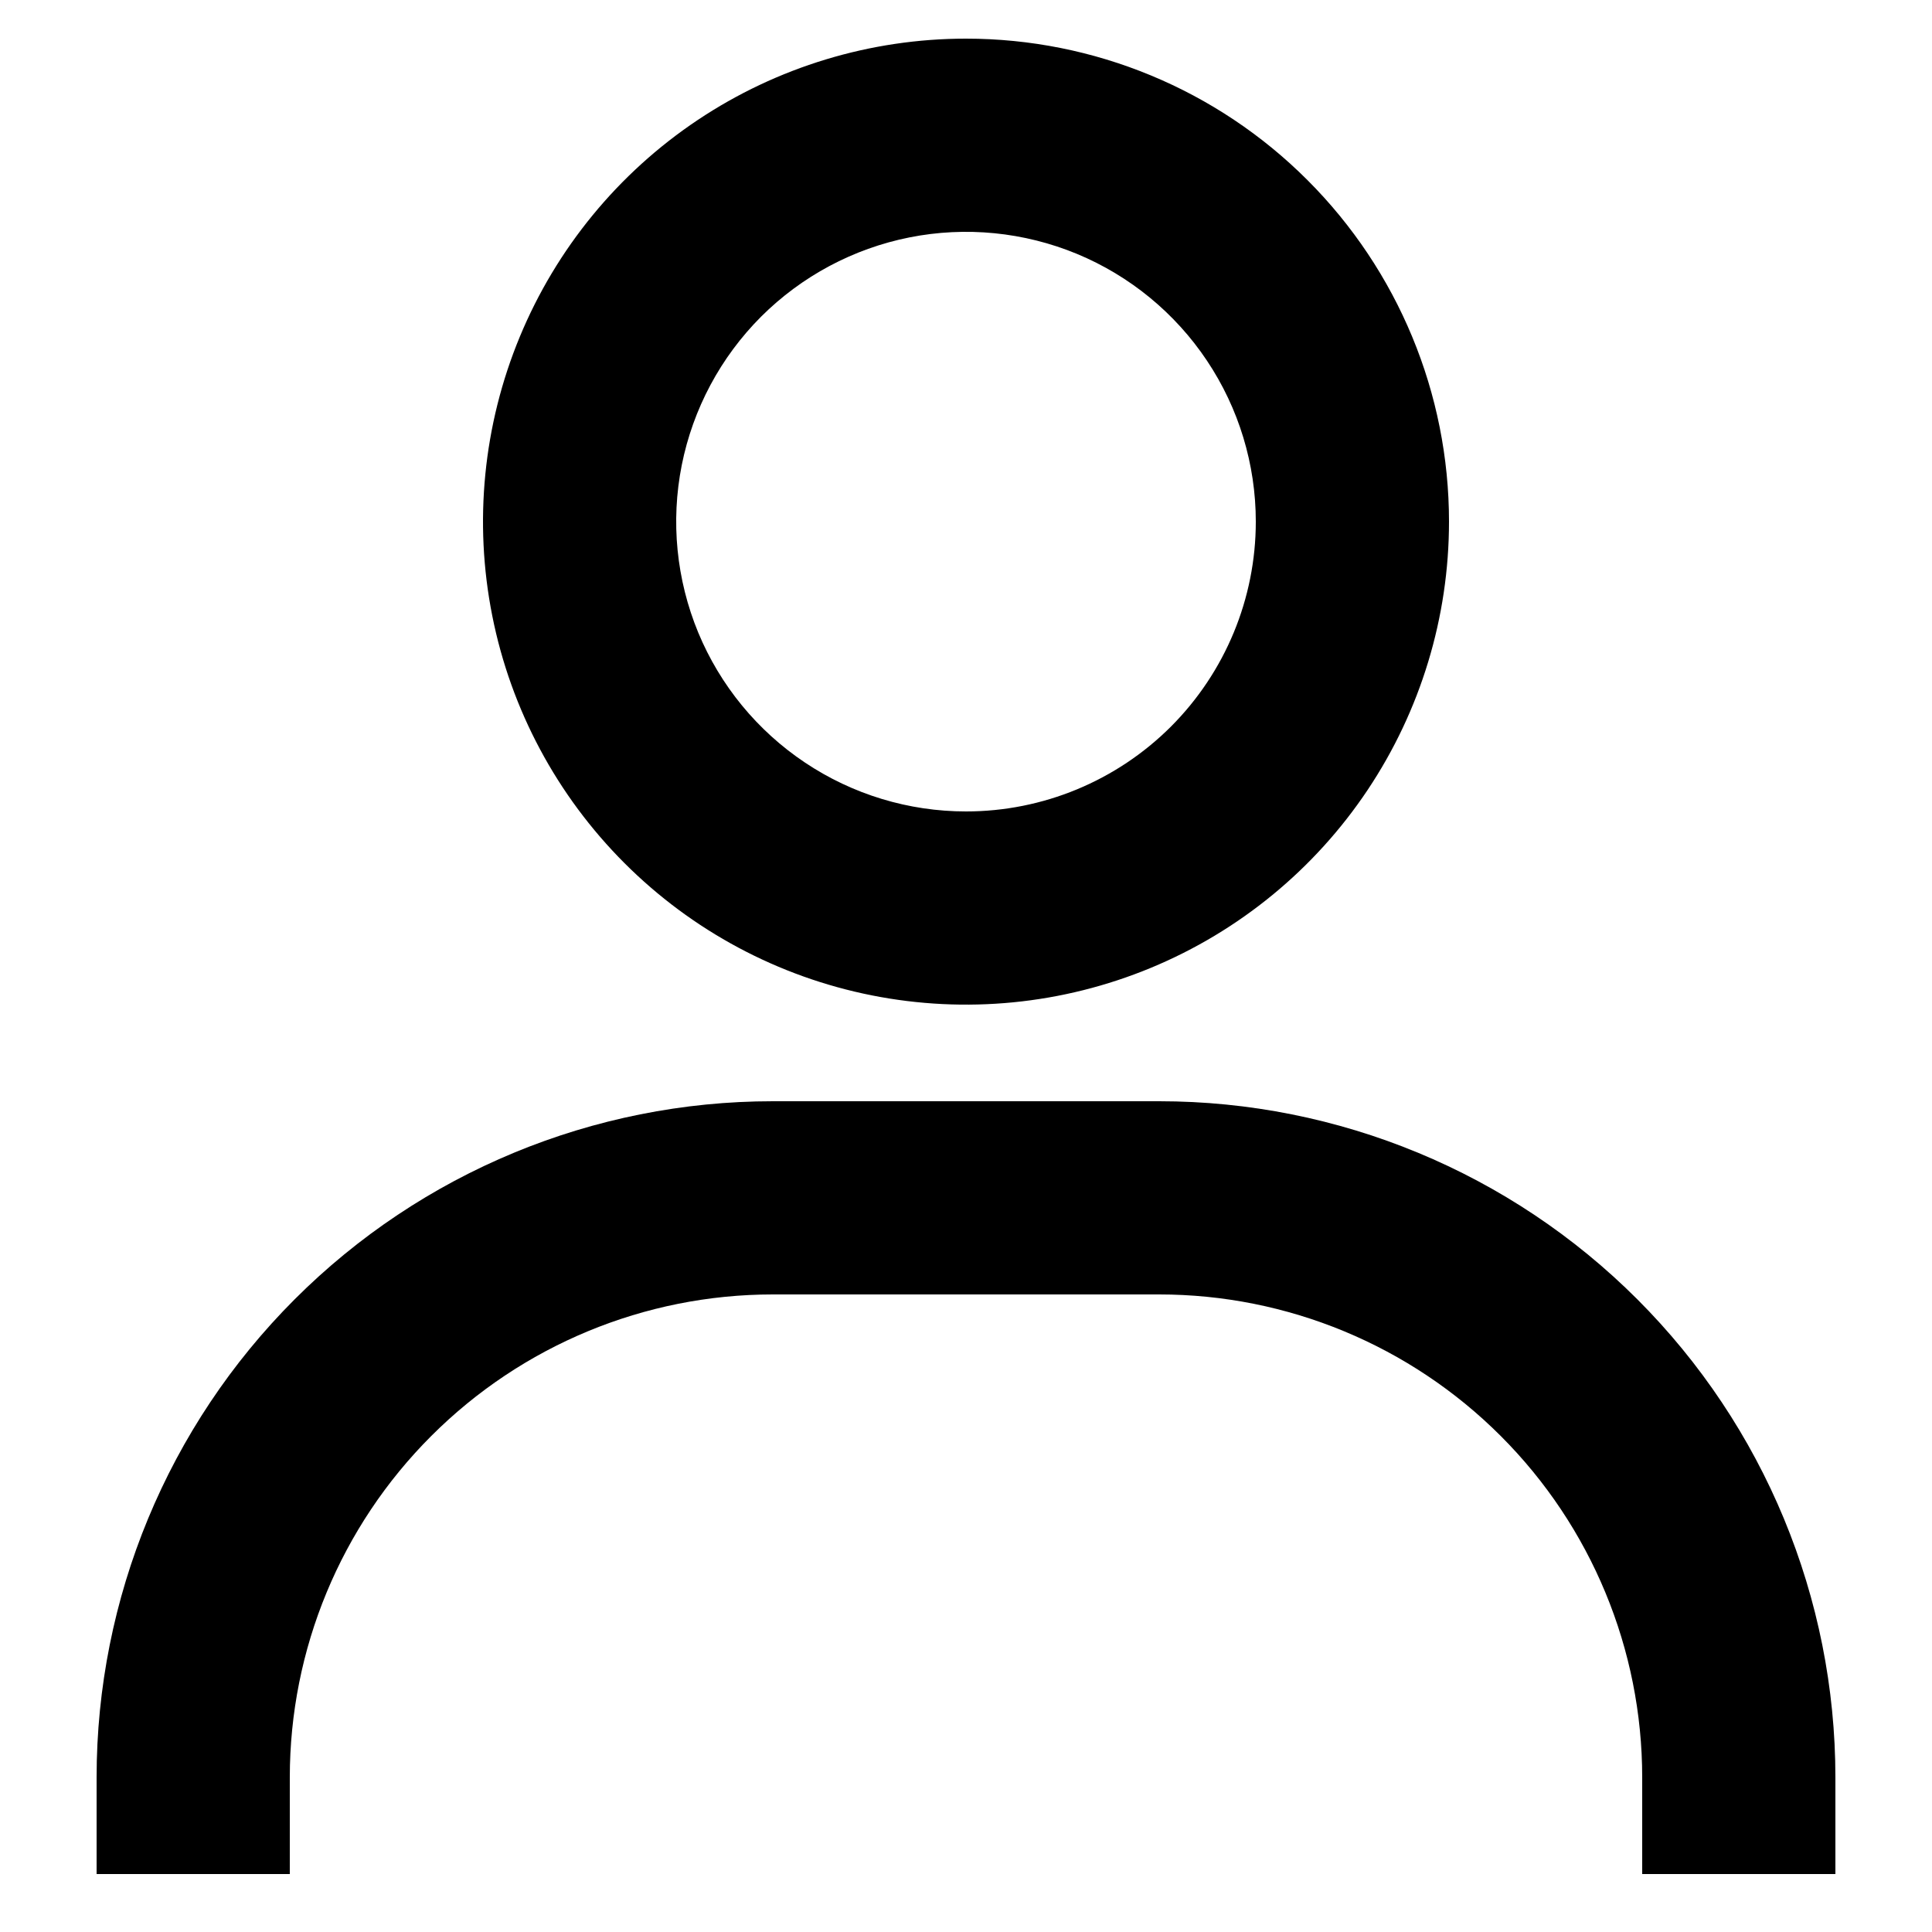 <svg width="60" height="60" viewBox="0 0 24 25" fill="none" xmlns="http://www.w3.org/2000/svg">
    <path
        d="M12 0.5C10.764 0.5 9.555 0.867 8.528 1.553C7.5 2.24 6.699 3.216 6.226 4.358C5.753 5.5 5.629 6.757 5.87 7.969C6.111 9.182 6.707 10.295 7.581 11.169C8.455 12.043 9.568 12.639 10.781 12.88C11.993 13.121 13.25 12.997 14.392 12.524C15.534 12.051 16.51 11.25 17.197 10.222C17.883 9.195 18.25 7.986 18.25 6.75C18.25 5.092 17.591 3.503 16.419 2.331C15.247 1.158 13.658 0.5 12 0.5ZM12 10.5C11.258 10.5 10.533 10.28 9.917 9.868C9.3 9.456 8.819 8.87 8.535 8.185C8.252 7.5 8.177 6.746 8.322 6.018C8.467 5.291 8.824 4.623 9.348 4.098C9.873 3.574 10.541 3.217 11.268 3.072C11.996 2.927 12.75 3.002 13.435 3.285C14.12 3.569 14.706 4.05 15.118 4.667C15.53 5.283 15.75 6.008 15.75 6.75C15.75 7.745 15.355 8.698 14.652 9.402C13.948 10.105 12.995 10.5 12 10.5ZM23.25 24.25V23C23.25 20.679 22.328 18.454 20.687 16.813C19.046 15.172 16.821 14.25 14.5 14.25H9.5C7.179 14.25 4.954 15.172 3.313 16.813C1.672 18.454 0.75 20.679 0.75 23V24.25H3.25V23C3.25 21.342 3.908 19.753 5.081 18.581C6.253 17.409 7.842 16.75 9.5 16.75H14.5C16.158 16.75 17.747 17.409 18.919 18.581C20.091 19.753 20.75 21.342 20.75 23V24.25H23.25Z"
        fill="black" />
</svg>